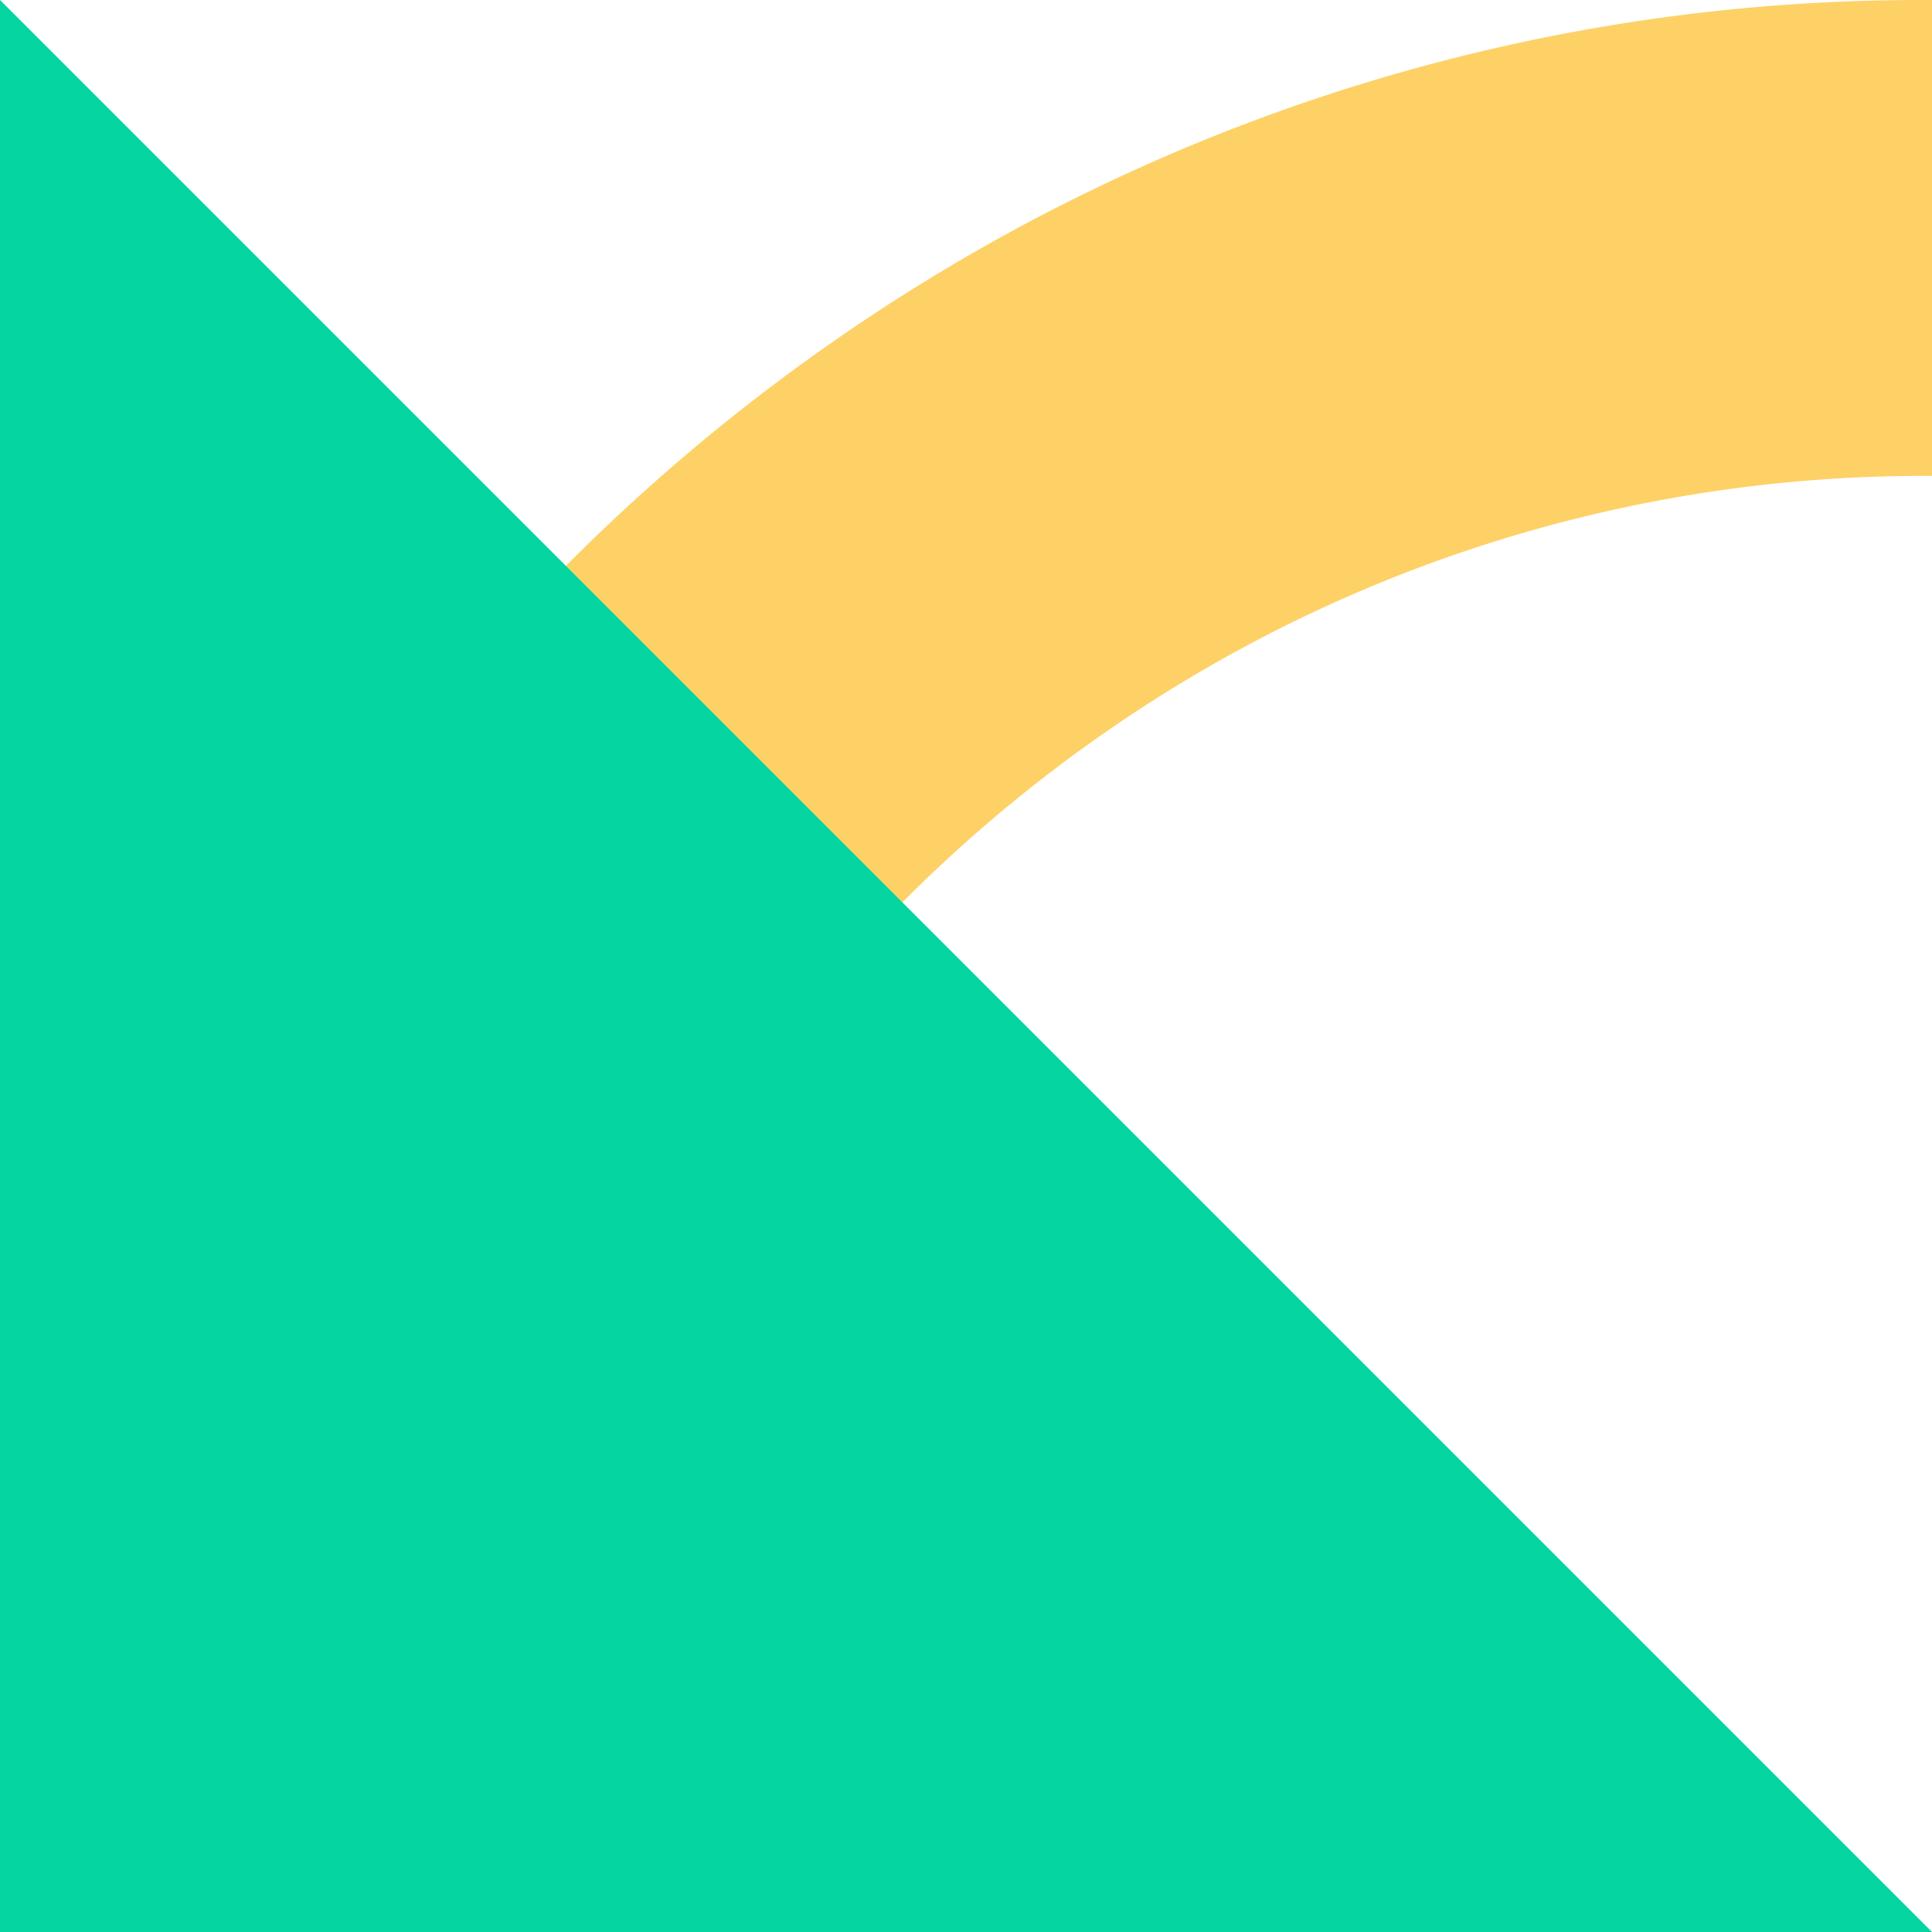 <svg xmlns="http://www.w3.org/2000/svg" width="237" height="237" viewBox="0 0 237 237"><path d="M58.374,237H0a242.074,242.074,0,0,1,4.988-47.794A238.427,238.427,0,0,1,104.315,40.448,233.17,233.17,0,0,1,235.837,0c.39,0,.773,0,1.163,0V58.378c-.294,0-.577,0-.876,0A175.795,175.795,0,0,0,137,88.86,179.666,179.666,0,0,0,62.133,200.978,182.5,182.5,0,0,0,58.374,237Z" fill="#fed167"/><path d="M237,237H0L237,0V237Z" transform="translate(237) rotate(90)" fill="#05d5a1"/></svg>